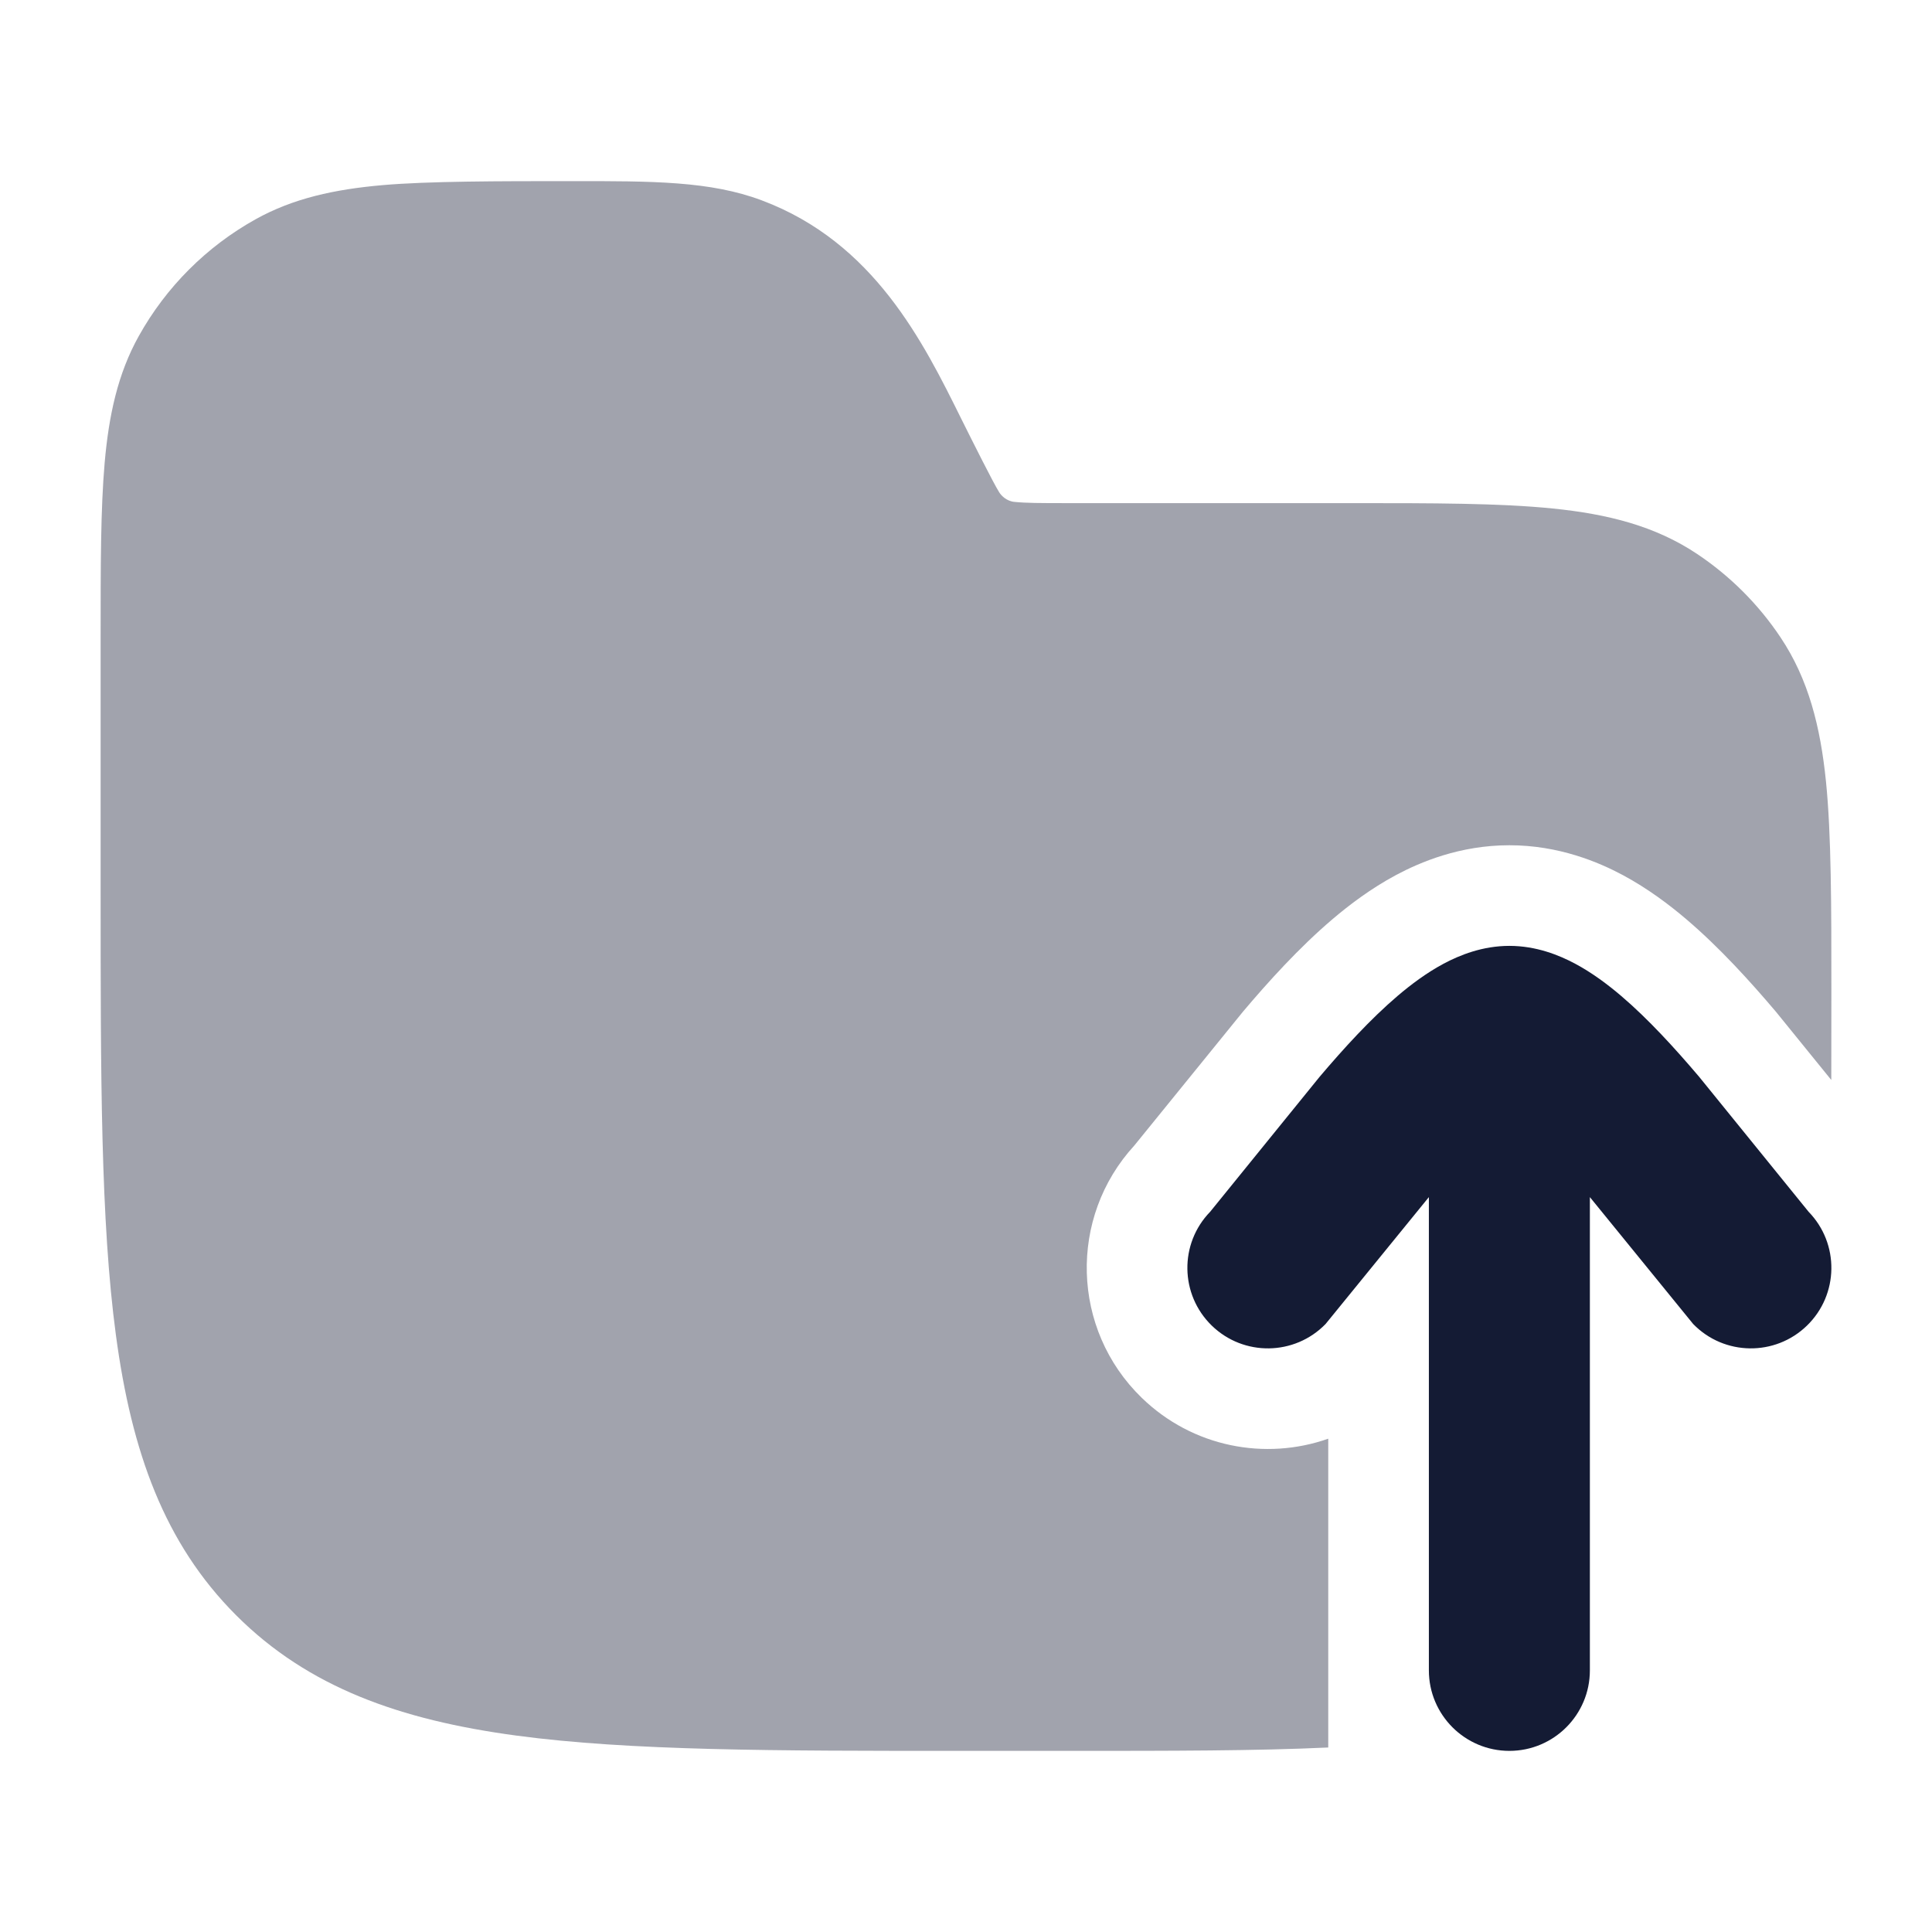 <svg width="24" height="24" viewBox="0 0 24 24" fill="none" xmlns="http://www.w3.org/2000/svg">
<path d="M16.467 16.447C16.082 16.843 15.449 16.852 15.053 16.467C14.657 16.082 14.648 15.449 15.033 15.053L16.393 13.376C16.69 13.026 17.024 12.659 17.361 12.372C17.53 12.228 17.723 12.084 17.932 11.972C18.134 11.864 18.417 11.75 18.75 11.75C19.083 11.75 19.366 11.864 19.568 11.972C19.777 12.084 19.97 12.228 20.139 12.372C20.476 12.659 20.81 13.026 21.107 13.376L22.467 15.053C22.852 15.449 22.843 16.082 22.447 16.467C22.051 16.852 21.418 16.843 21.033 16.447L19.75 14.871L19.75 20.75C19.75 21.302 19.302 21.75 18.75 21.75C18.198 21.75 17.75 21.302 17.75 20.75L17.75 14.871L16.467 16.447Z" fill="#141B34"/>
<path opacity="0.4" d="M9.463 2.489C8.824 2.249 8.112 2.249 7.083 2.25C6.204 2.25 5.322 2.25 4.75 2.3C4.16 2.352 3.644 2.462 3.173 2.725C2.565 3.064 2.064 3.565 1.725 4.173C1.462 4.644 1.352 5.16 1.3 5.75C1.25 6.322 1.25 7.031 1.25 7.909V11.057C1.25 13.366 1.25 15.175 1.44 16.586C1.634 18.031 2.039 19.171 2.934 20.066C3.829 20.961 4.969 21.366 6.414 21.56C7.825 21.75 9.634 21.75 11.943 21.75H13.292C14.547 21.75 15.603 21.75 16.5 21.708L16.5 17.872C15.719 18.147 14.816 17.979 14.182 17.363C13.307 16.513 13.271 15.124 14.091 14.23L15.44 12.568C15.75 12.201 16.136 11.773 16.551 11.42C16.759 11.243 17.027 11.039 17.342 10.87C17.64 10.711 18.133 10.5 18.75 10.5C19.367 10.5 19.86 10.711 20.158 10.87C20.473 11.039 20.741 11.243 20.949 11.42C21.364 11.773 21.75 12.201 22.061 12.568L22.749 13.416C22.75 13.06 22.75 12.686 22.75 12.292C22.75 11.273 22.75 10.369 22.683 9.709C22.614 9.029 22.467 8.439 22.118 7.917C21.844 7.507 21.493 7.156 21.083 6.882C20.561 6.533 19.971 6.386 19.291 6.317C18.631 6.25 17.809 6.25 16.791 6.25L13.236 6.25C12.92 6.25 12.74 6.249 12.606 6.235C12.504 6.228 12.435 6.153 12.413 6.116C12.341 6.003 12.084 5.489 11.943 5.206C11.47 4.251 10.858 3.012 9.463 2.489Z" fill="#141B34"/>
</svg>
